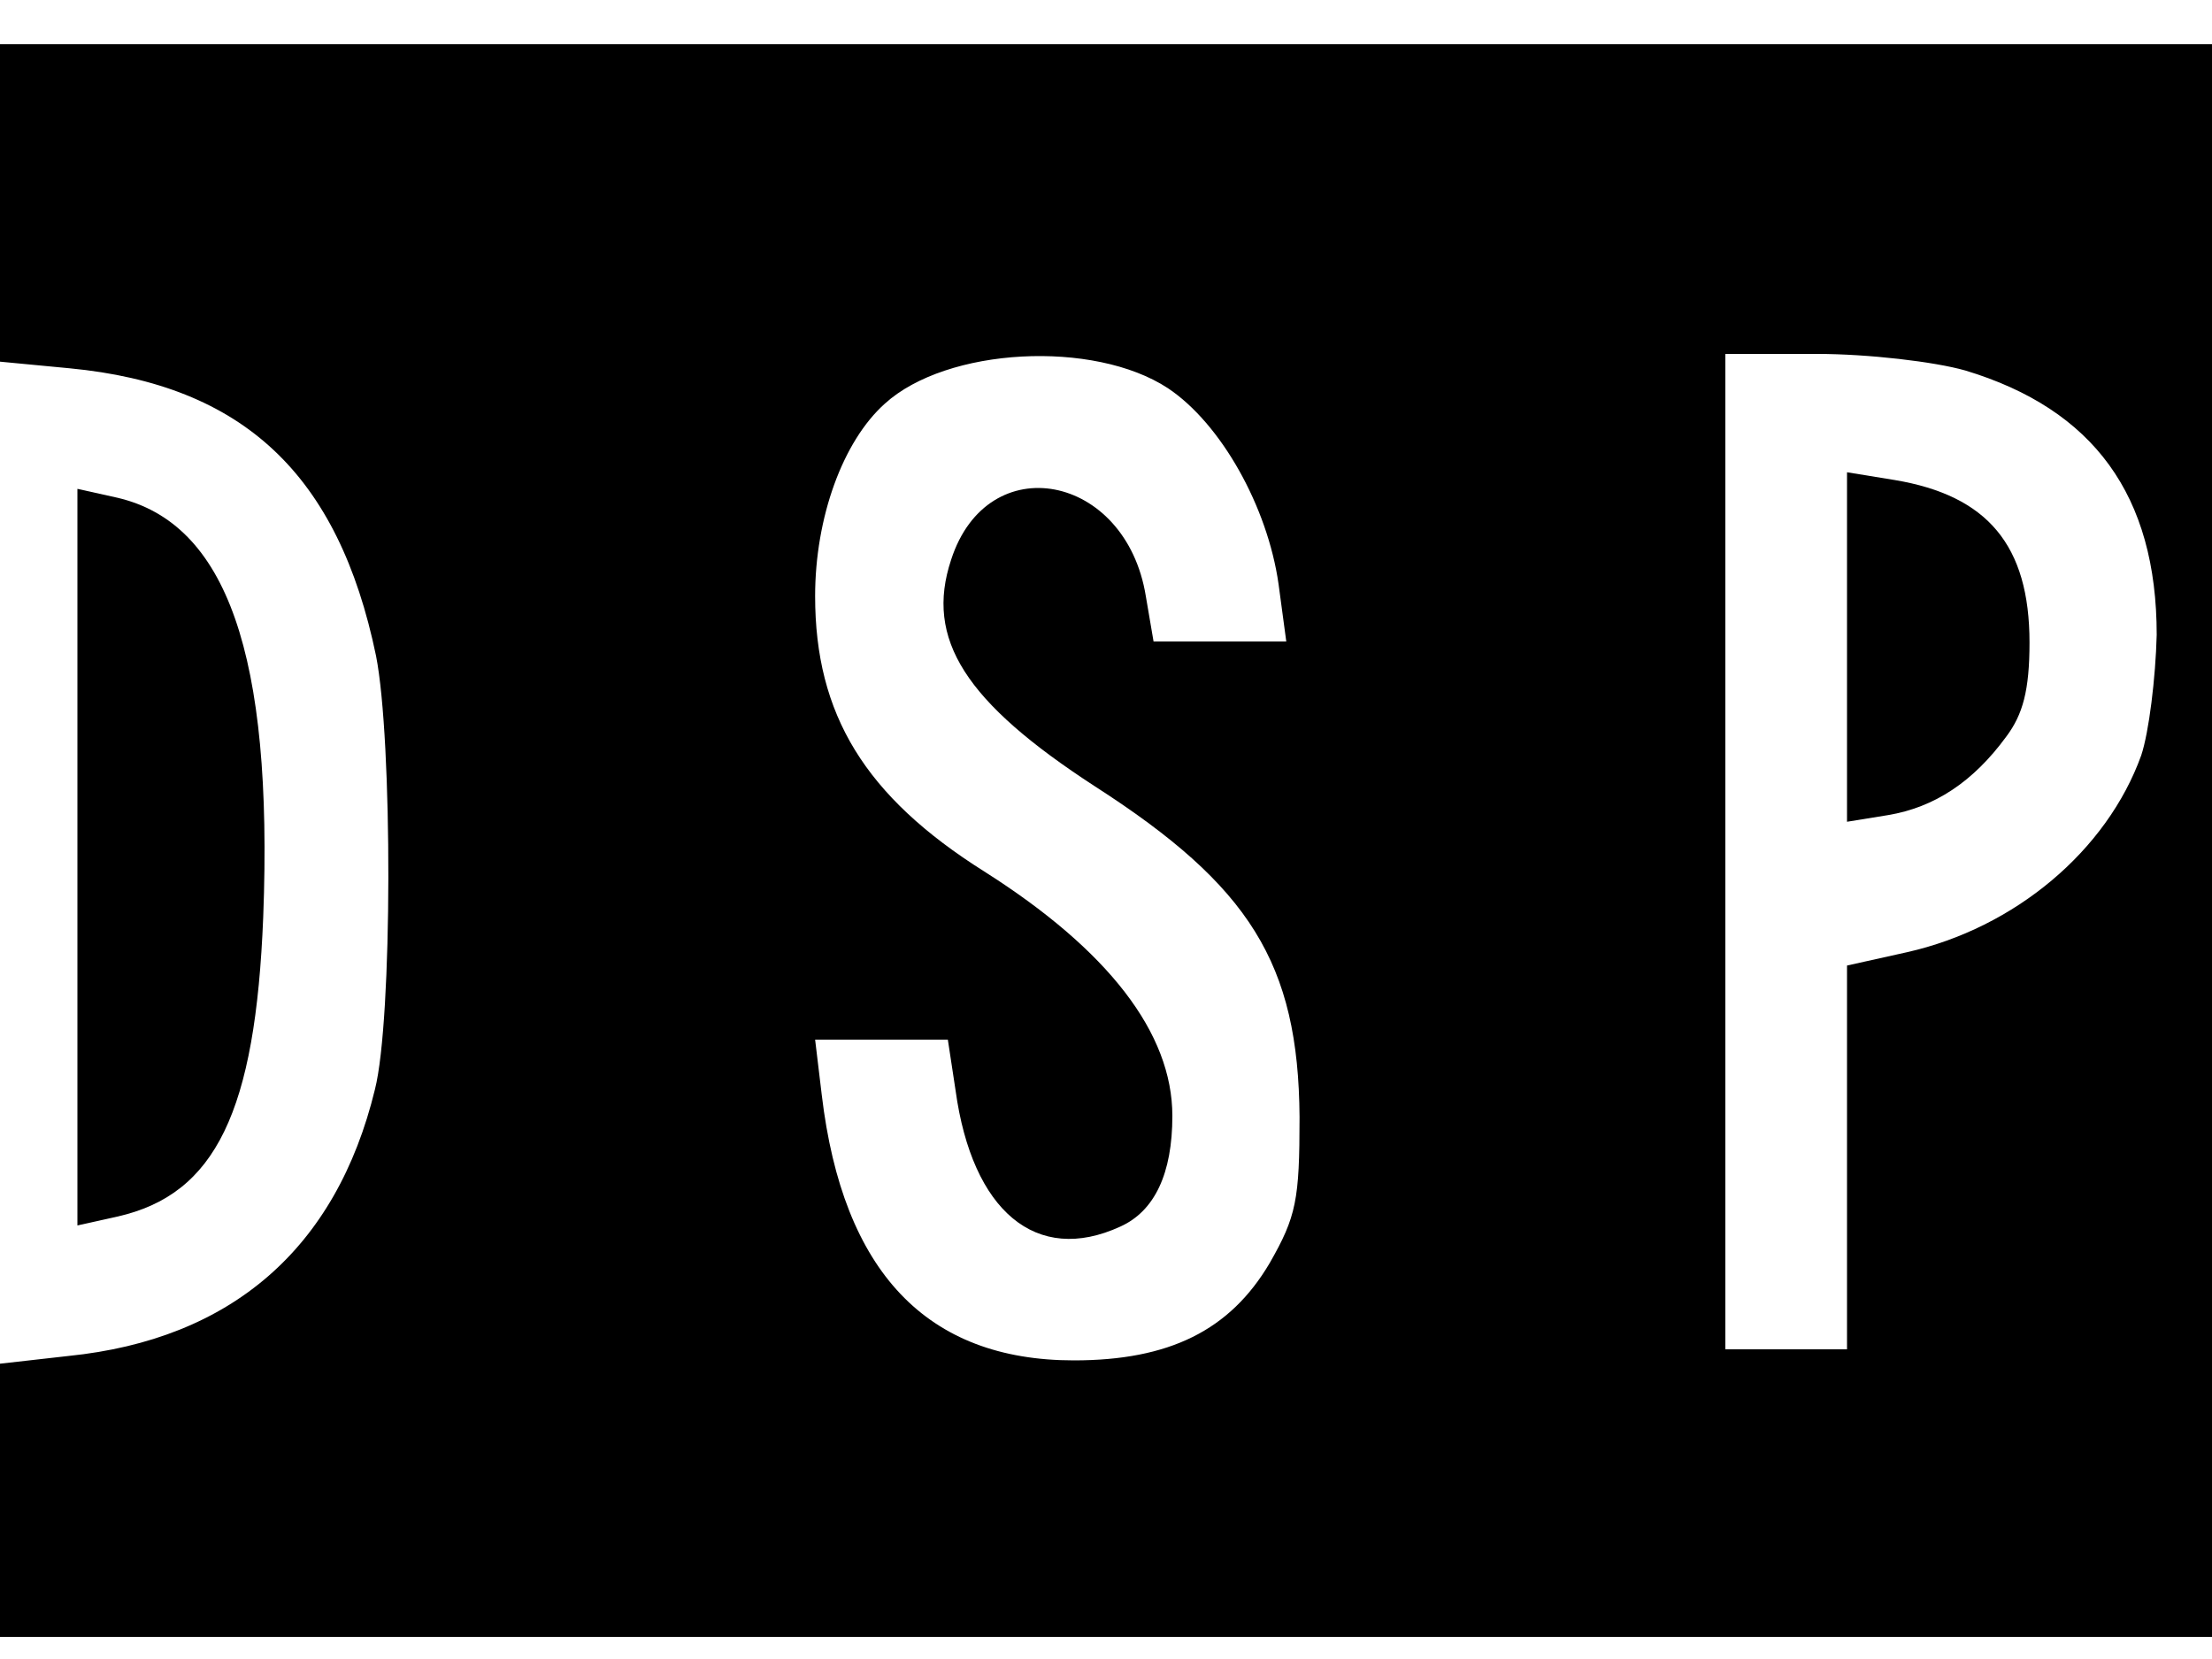 <?xml version="1.0" standalone="no"?>
<!DOCTYPE svg PUBLIC "-//W3C//DTD SVG 20010904//EN"
 "http://www.w3.org/TR/2001/REC-SVG-20010904/DTD/svg10.dtd">
<svg version="1.0" xmlns="http://www.w3.org/2000/svg"
 width="200pt" height="150pt" viewBox="0 0 200 150"
 preserveAspectRatio="xMidYMid meet">
<g transform="translate(0,150) scale(0.1,-0.1)"
fill="#000000" stroke="none">
<path d="M0 1316 l0 -143 63 -6 c157 -15 243 -96 277 -260 15 -76 15 -329 -1
-392 -35 -144 -130 -226 -277 -241 l-62 -7 0 -123 0 -124 1000 0 1000 0 0 720
0 720 -1000 0 -1000 0 0 -144z m1056 -167 c48 -32 90 -107 100 -177 l7 -52
-60 0 -60 0 -7 41 c-18 111 -143 135 -176 33 -24 -72 13 -129 130 -205 140
-90 184 -160 185 -299 0 -75 -3 -90 -27 -132 -36 -61 -91 -88 -177 -88 -133 0
-209 80 -228 240 l-6 50 60 0 60 0 7 -46 c15 -109 73 -158 149 -123 31 14 47
48 47 100 0 75 -58 150 -170 221 -108 68 -153 142 -153 249 0 71 25 140 63
174 56 51 189 58 256 14z m721 16 c116 -35 173 -113 173 -239 -1 -39 -7 -88
-14 -109 -31 -86 -114 -156 -212 -178 l-54 -12 0 -174 0 -173 -55 0 -55 0 0
450 0 450 83 0 c46 0 106 -7 134 -15z"/>
<path d="M1670 915 l0 -158 37 6 c42 7 77 30 107 71 15 20 21 42 21 85 0 88
-38 133 -122 147 l-43 7 0 -158z"/>
<path d="M70 725 l0 -333 36 8 c89 20 125 95 132 271 9 237 -33 356 -132 379
l-36 8 0 -333z"/>
</g>
</svg>
